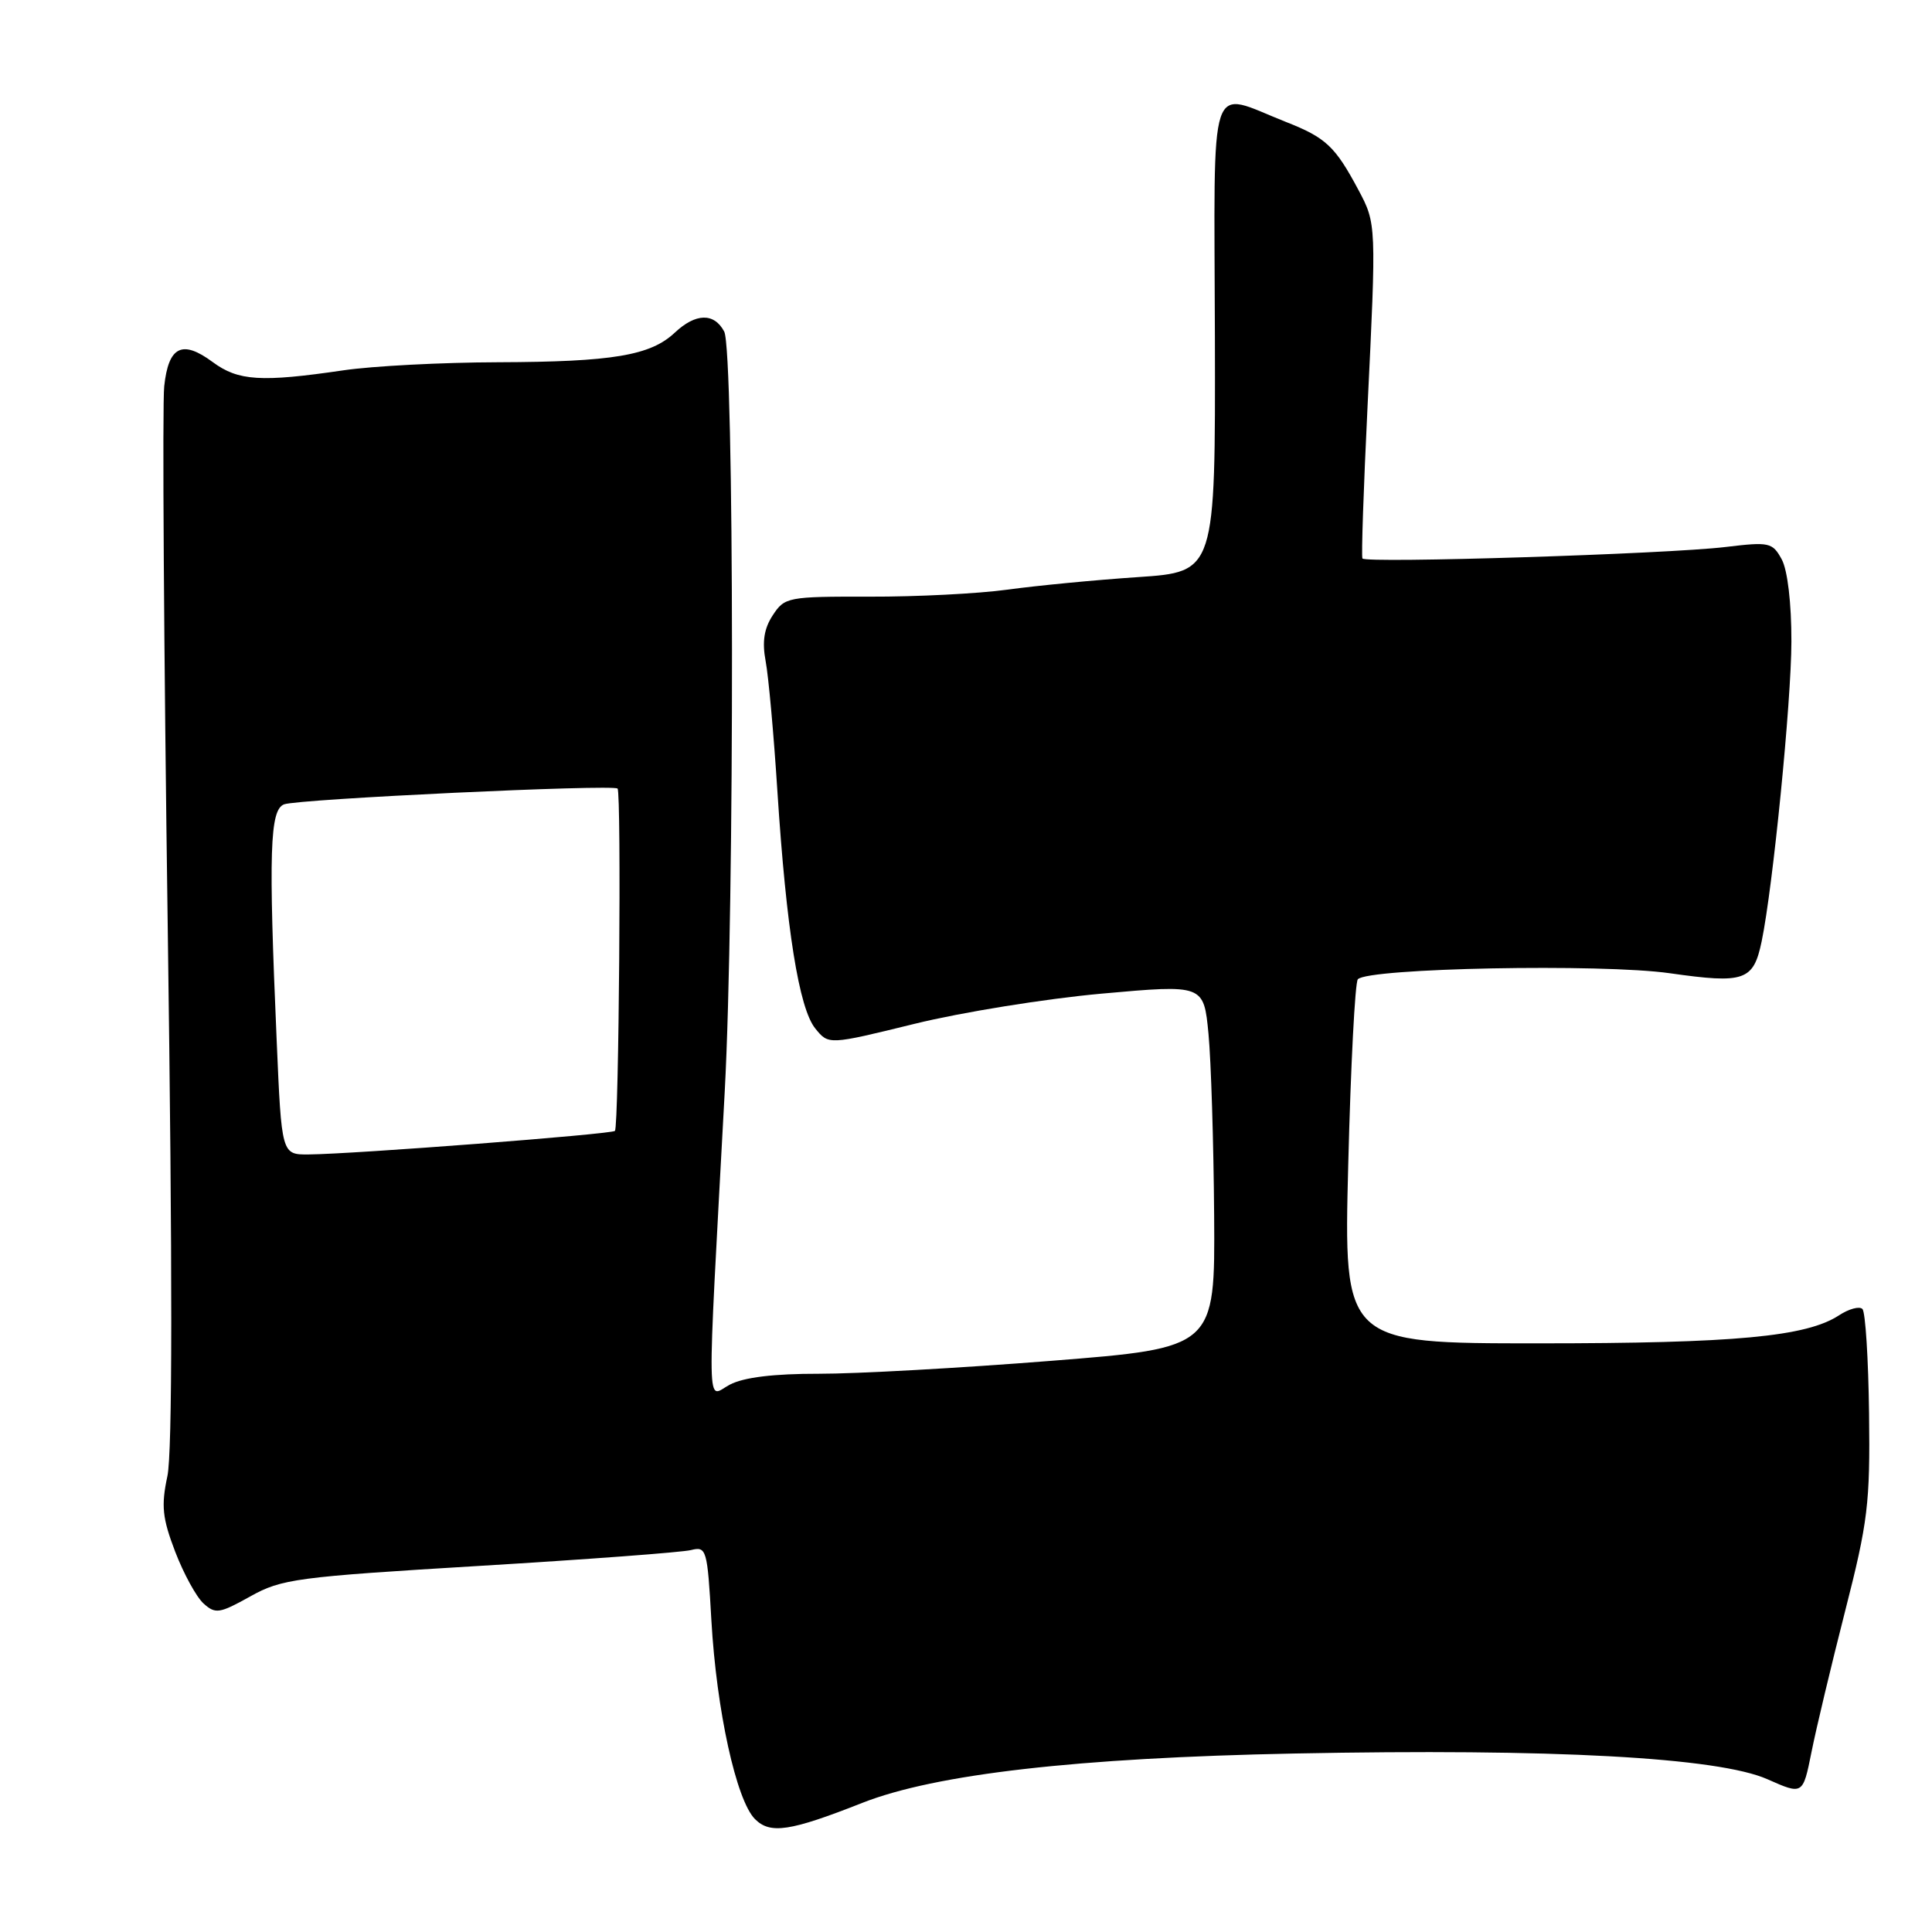 <?xml version="1.0" encoding="UTF-8" standalone="no"?>
<!DOCTYPE svg PUBLIC "-//W3C//DTD SVG 1.1//EN" "http://www.w3.org/Graphics/SVG/1.1/DTD/svg11.dtd" >
<svg xmlns="http://www.w3.org/2000/svg" xmlns:xlink="http://www.w3.org/1999/xlink" version="1.1" viewBox="0 0 256 256">
 <g >
 <path fill="currentColor"
d=" M 114.26 238.89 C 123.97 235.07 142.76 232.92 171.50 232.35 C 205.70 231.67 227.66 232.86 234.20 235.76 C 238.89 237.84 238.89 237.84 240.03 232.17 C 240.65 229.05 242.66 220.64 244.49 213.47 C 247.51 201.66 247.81 199.21 247.66 187.30 C 247.57 180.08 247.18 173.84 246.78 173.45 C 246.39 173.05 244.99 173.43 243.69 174.28 C 239.36 177.12 229.91 178.00 203.83 178.00 C 178.04 178.00 178.04 178.00 178.65 154.25 C 178.98 141.19 179.55 130.17 179.92 129.76 C 181.25 128.27 212.22 127.67 221.27 128.96 C 231.17 130.37 232.34 129.96 233.43 124.73 C 234.92 117.56 237.36 92.97 237.37 85.00 C 237.38 79.91 236.86 75.55 236.09 74.12 C 234.86 71.87 234.45 71.78 228.64 72.48 C 220.92 73.41 180.90 74.67 180.53 74.00 C 180.37 73.72 180.68 64.72 181.20 54.00 C 182.38 29.75 182.38 29.63 180.00 25.17 C 176.92 19.40 175.70 18.24 170.40 16.16 C 159.95 12.04 160.89 9.19 160.98 44.64 C 161.05 75.78 161.05 75.78 150.78 76.47 C 145.12 76.85 137.35 77.60 133.50 78.13 C 129.65 78.66 121.44 79.08 115.26 79.06 C 104.39 79.04 103.97 79.12 102.40 81.52 C 101.24 83.28 100.97 85.03 101.45 87.60 C 101.83 89.59 102.53 97.35 103.01 104.86 C 104.19 123.10 105.87 133.62 108.03 136.28 C 109.79 138.46 109.79 138.46 121.15 135.67 C 127.39 134.13 138.57 132.33 146.00 131.66 C 159.50 130.45 159.50 130.45 160.13 136.97 C 160.47 140.56 160.81 151.40 160.88 161.05 C 161.00 178.60 161.00 178.60 139.25 180.32 C 127.29 181.27 113.45 182.04 108.50 182.03 C 102.54 182.02 98.56 182.50 96.71 183.47 C 93.57 185.11 93.64 188.98 96.03 144.64 C 97.35 120.25 97.30 46.43 95.96 43.93 C 94.62 41.42 92.18 41.48 89.41 44.08 C 86.19 47.11 81.18 47.95 66.00 48.00 C 58.58 48.02 49.35 48.50 45.50 49.07 C 34.59 50.67 31.57 50.48 28.19 47.98 C 24.14 44.98 22.33 45.88 21.76 51.18 C 21.50 53.55 21.71 85.97 22.23 123.20 C 22.86 168.19 22.85 192.48 22.18 195.60 C 21.34 199.53 21.51 201.15 23.21 205.60 C 24.33 208.52 26.02 211.61 26.97 212.47 C 28.54 213.89 29.08 213.81 33.15 211.54 C 37.31 209.21 39.29 208.95 63.52 207.49 C 77.78 206.63 90.40 205.69 91.57 205.39 C 93.61 204.88 93.73 205.28 94.26 214.68 C 94.94 226.62 97.56 238.56 100.04 241.04 C 102.06 243.06 104.68 242.67 114.26 238.89 Z  M 36.66 137.84 C 35.57 112.81 35.75 107.31 37.64 106.58 C 39.50 105.87 81.23 103.90 81.83 104.49 C 82.35 105.01 82.01 149.32 81.48 149.85 C 81.04 150.29 46.90 152.92 40.91 152.97 C 37.31 153.00 37.31 153.00 36.66 137.84 Z "/>
</g>
</svg>